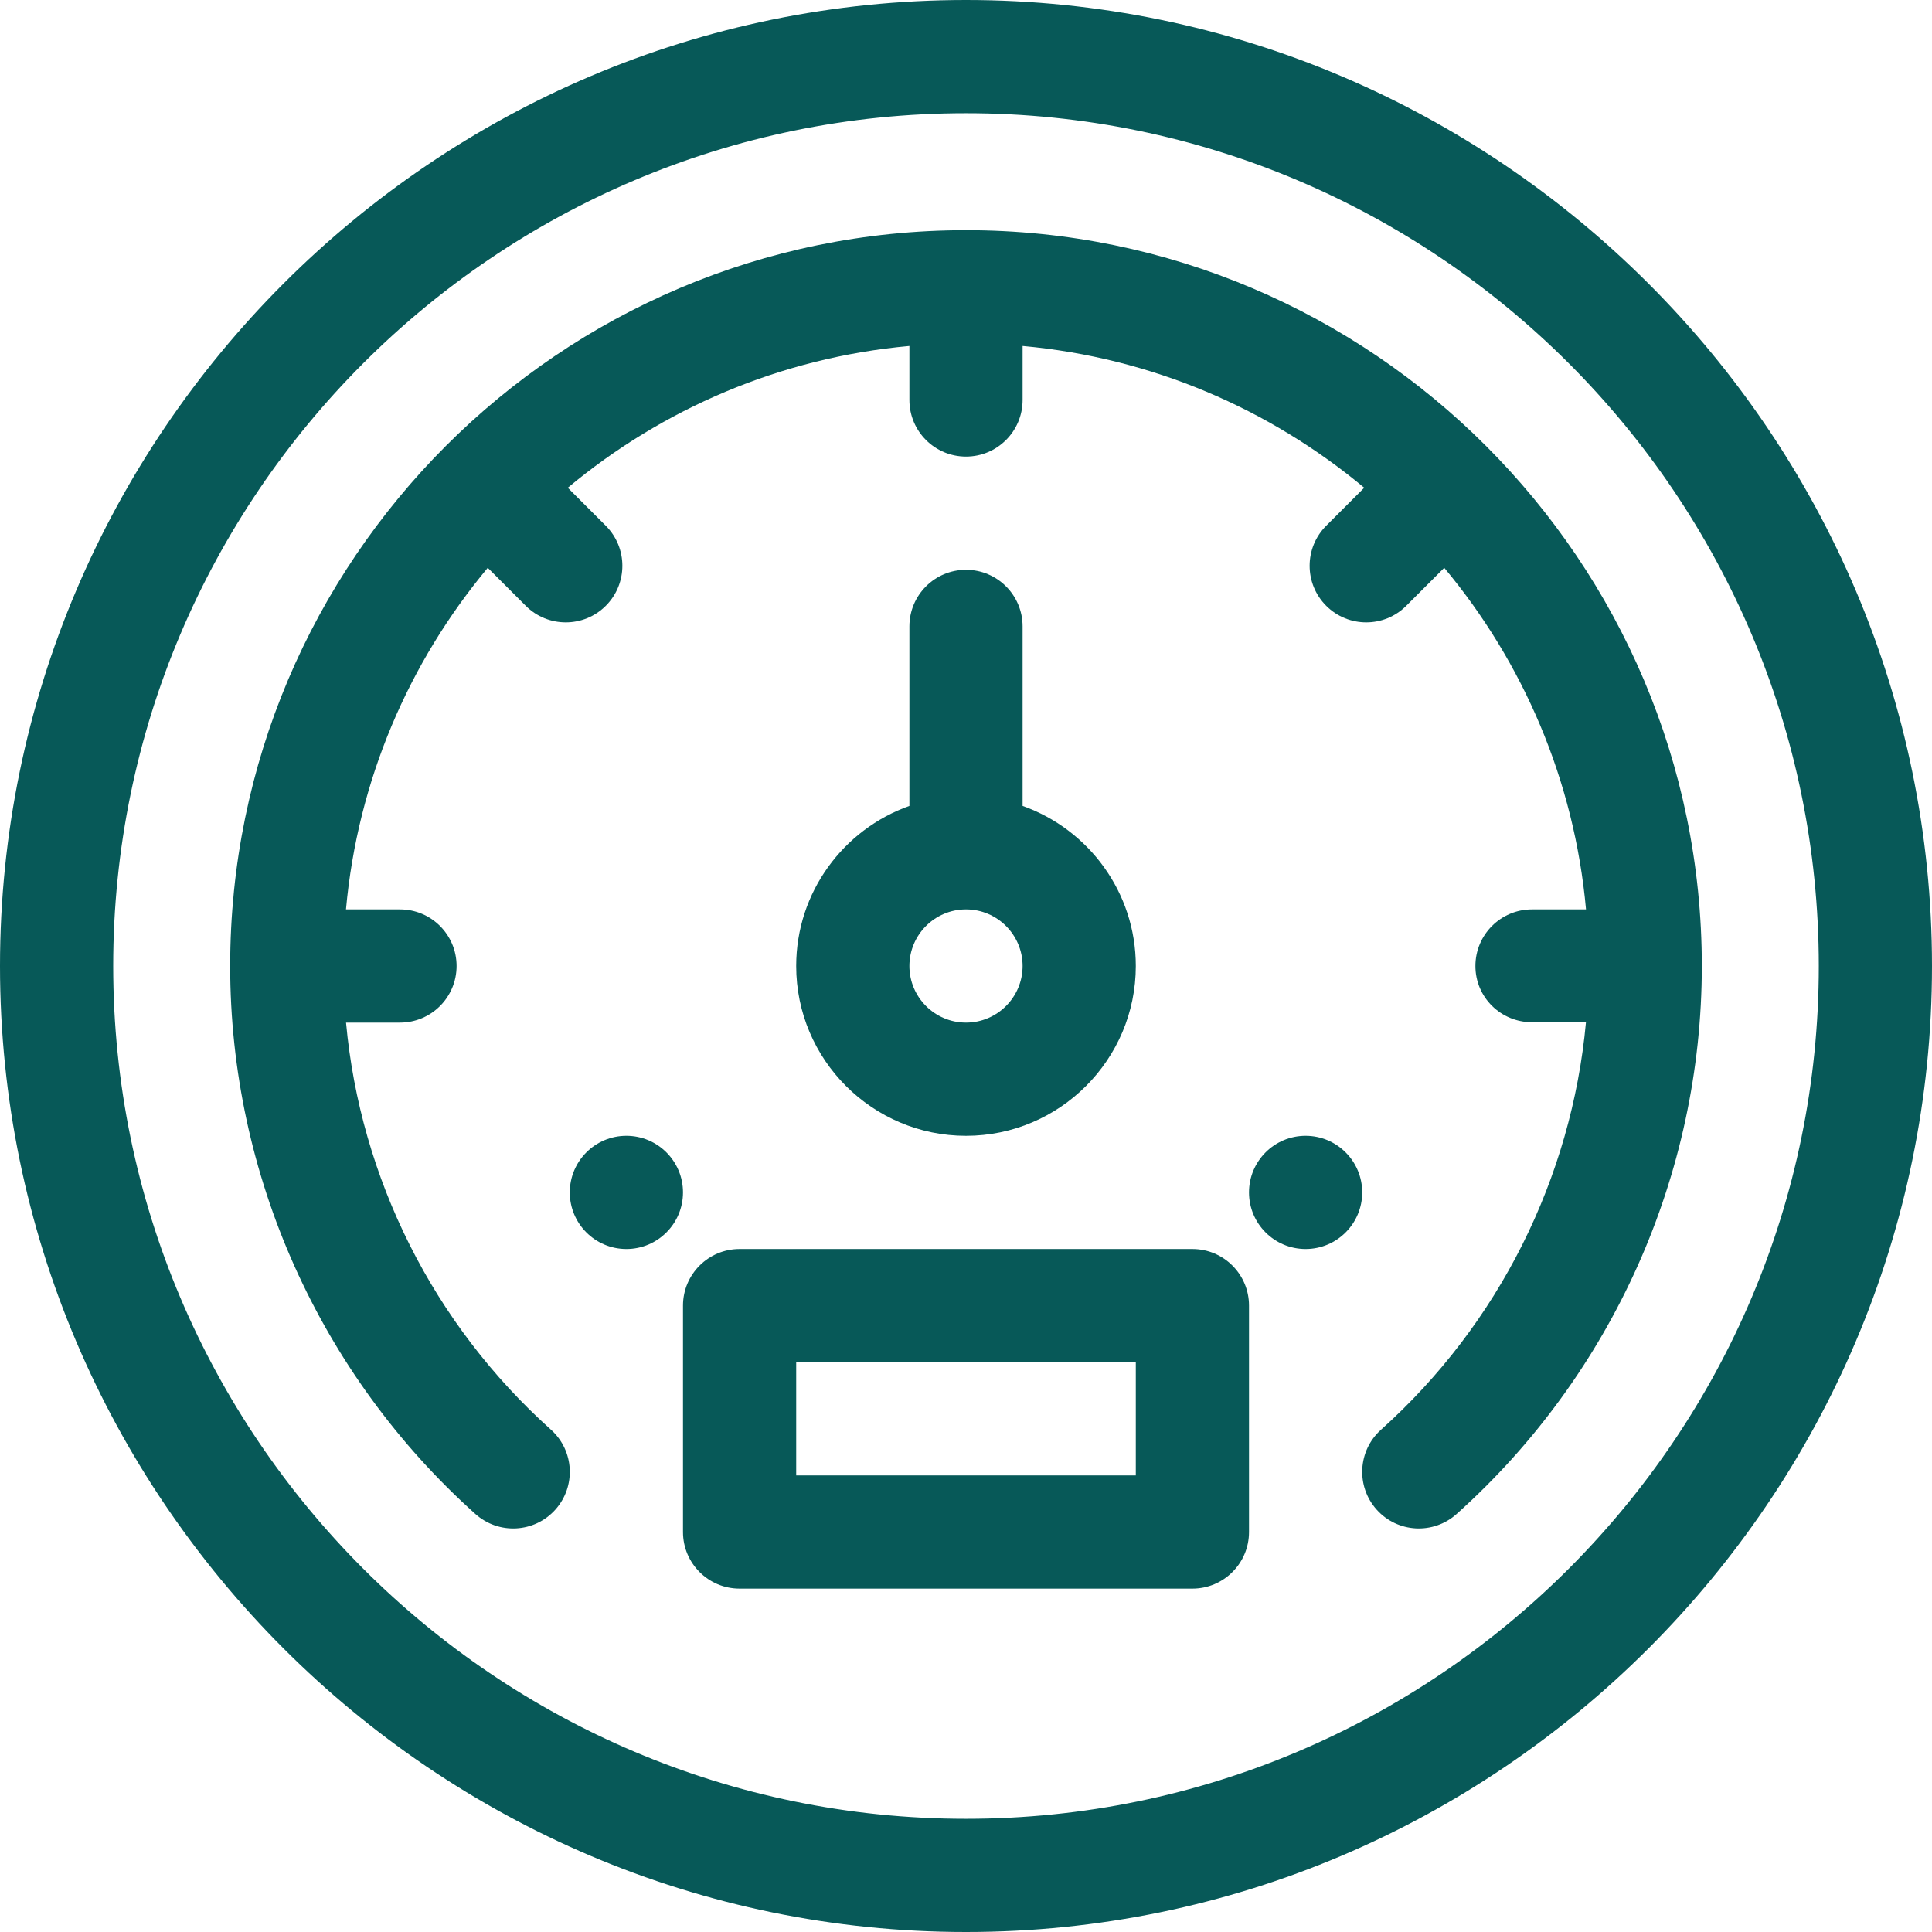 <svg xmlns="http://www.w3.org/2000/svg" viewBox="0 0 512 512" fill="#075958"><circle cx="166" cy="316" r="15"/><circle cx="346" cy="316" r="15"/><path d="M256 0C115.041 0 0 115.049 0 256c0 140.959 115.049 256 256 256 140.959 0 256-115.049 256-256C512 115.041 396.951 0 256 0zm0 482C131.383 482 30 380.617 30 256S131.383 30 256 30s226 101.383 226 226-101.383 226-226 226z"/><path d="M256 61C148.355 61 61 148.546 61 256c0 55.287 23.688 108.221 64.99 145.23 6.169 5.528 15.653 5.009 21.182-1.161 5.528-6.17 5.008-15.653-1.161-21.181C114.809 350.929 95.498 312.244 91.703 271H106c8.284 0 15-6.716 15-15s-6.716-15-15-15H91.689c3.102-34.25 16.707-65.512 37.571-90.527l10.068 10.068c5.857 5.857 15.355 5.858 21.213 0 5.858-5.858 5.858-15.355 0-21.213l-10.068-10.068C175.488 108.396 206.75 94.79 241 91.689V106c0 8.284 6.716 15 15 15s15-6.716 15-15V91.689c34.25 3.101 65.512 16.707 90.527 37.571l-10.068 10.068c-5.858 5.858-5.858 15.355 0 21.213 5.857 5.857 15.355 5.858 21.213 0l10.068-10.068c20.864 25.015 34.469 56.277 37.571 90.527H406c-8.284 0-15 6.716-15 15s6.716 14.9 15 14.9h14.297c-3.795 41.244-23.106 80.029-54.307 107.987-6.169 5.529-6.689 15.012-1.161 21.181 5.535 6.176 15.017 6.684 21.182 1.161C427.312 364.221 451 311.287 451 256c0-107.411-87.401-195-195-195z"/><path d="M271 213.58V166c0-8.284-6.716-15-15-15s-15 6.716-15 15v47.58c-17.459 6.192-30 22.865-30 42.42 0 24.813 20.187 45 45 45s45-20.187 45-45c0-19.555-12.541-36.228-30-42.42zM256 271c-8.271 0-15-6.729-15-15s6.729-15 15-15 15 6.729 15 15-6.729 15-15 15zm60 60H196c-8.284 0-15 6.716-15 15v60c0 8.284 6.716 15 15 15h120c8.284 0 15-6.716 15-15v-60c0-8.284-6.716-15-15-15zm-15 60h-90v-30h90v30z"/></svg>